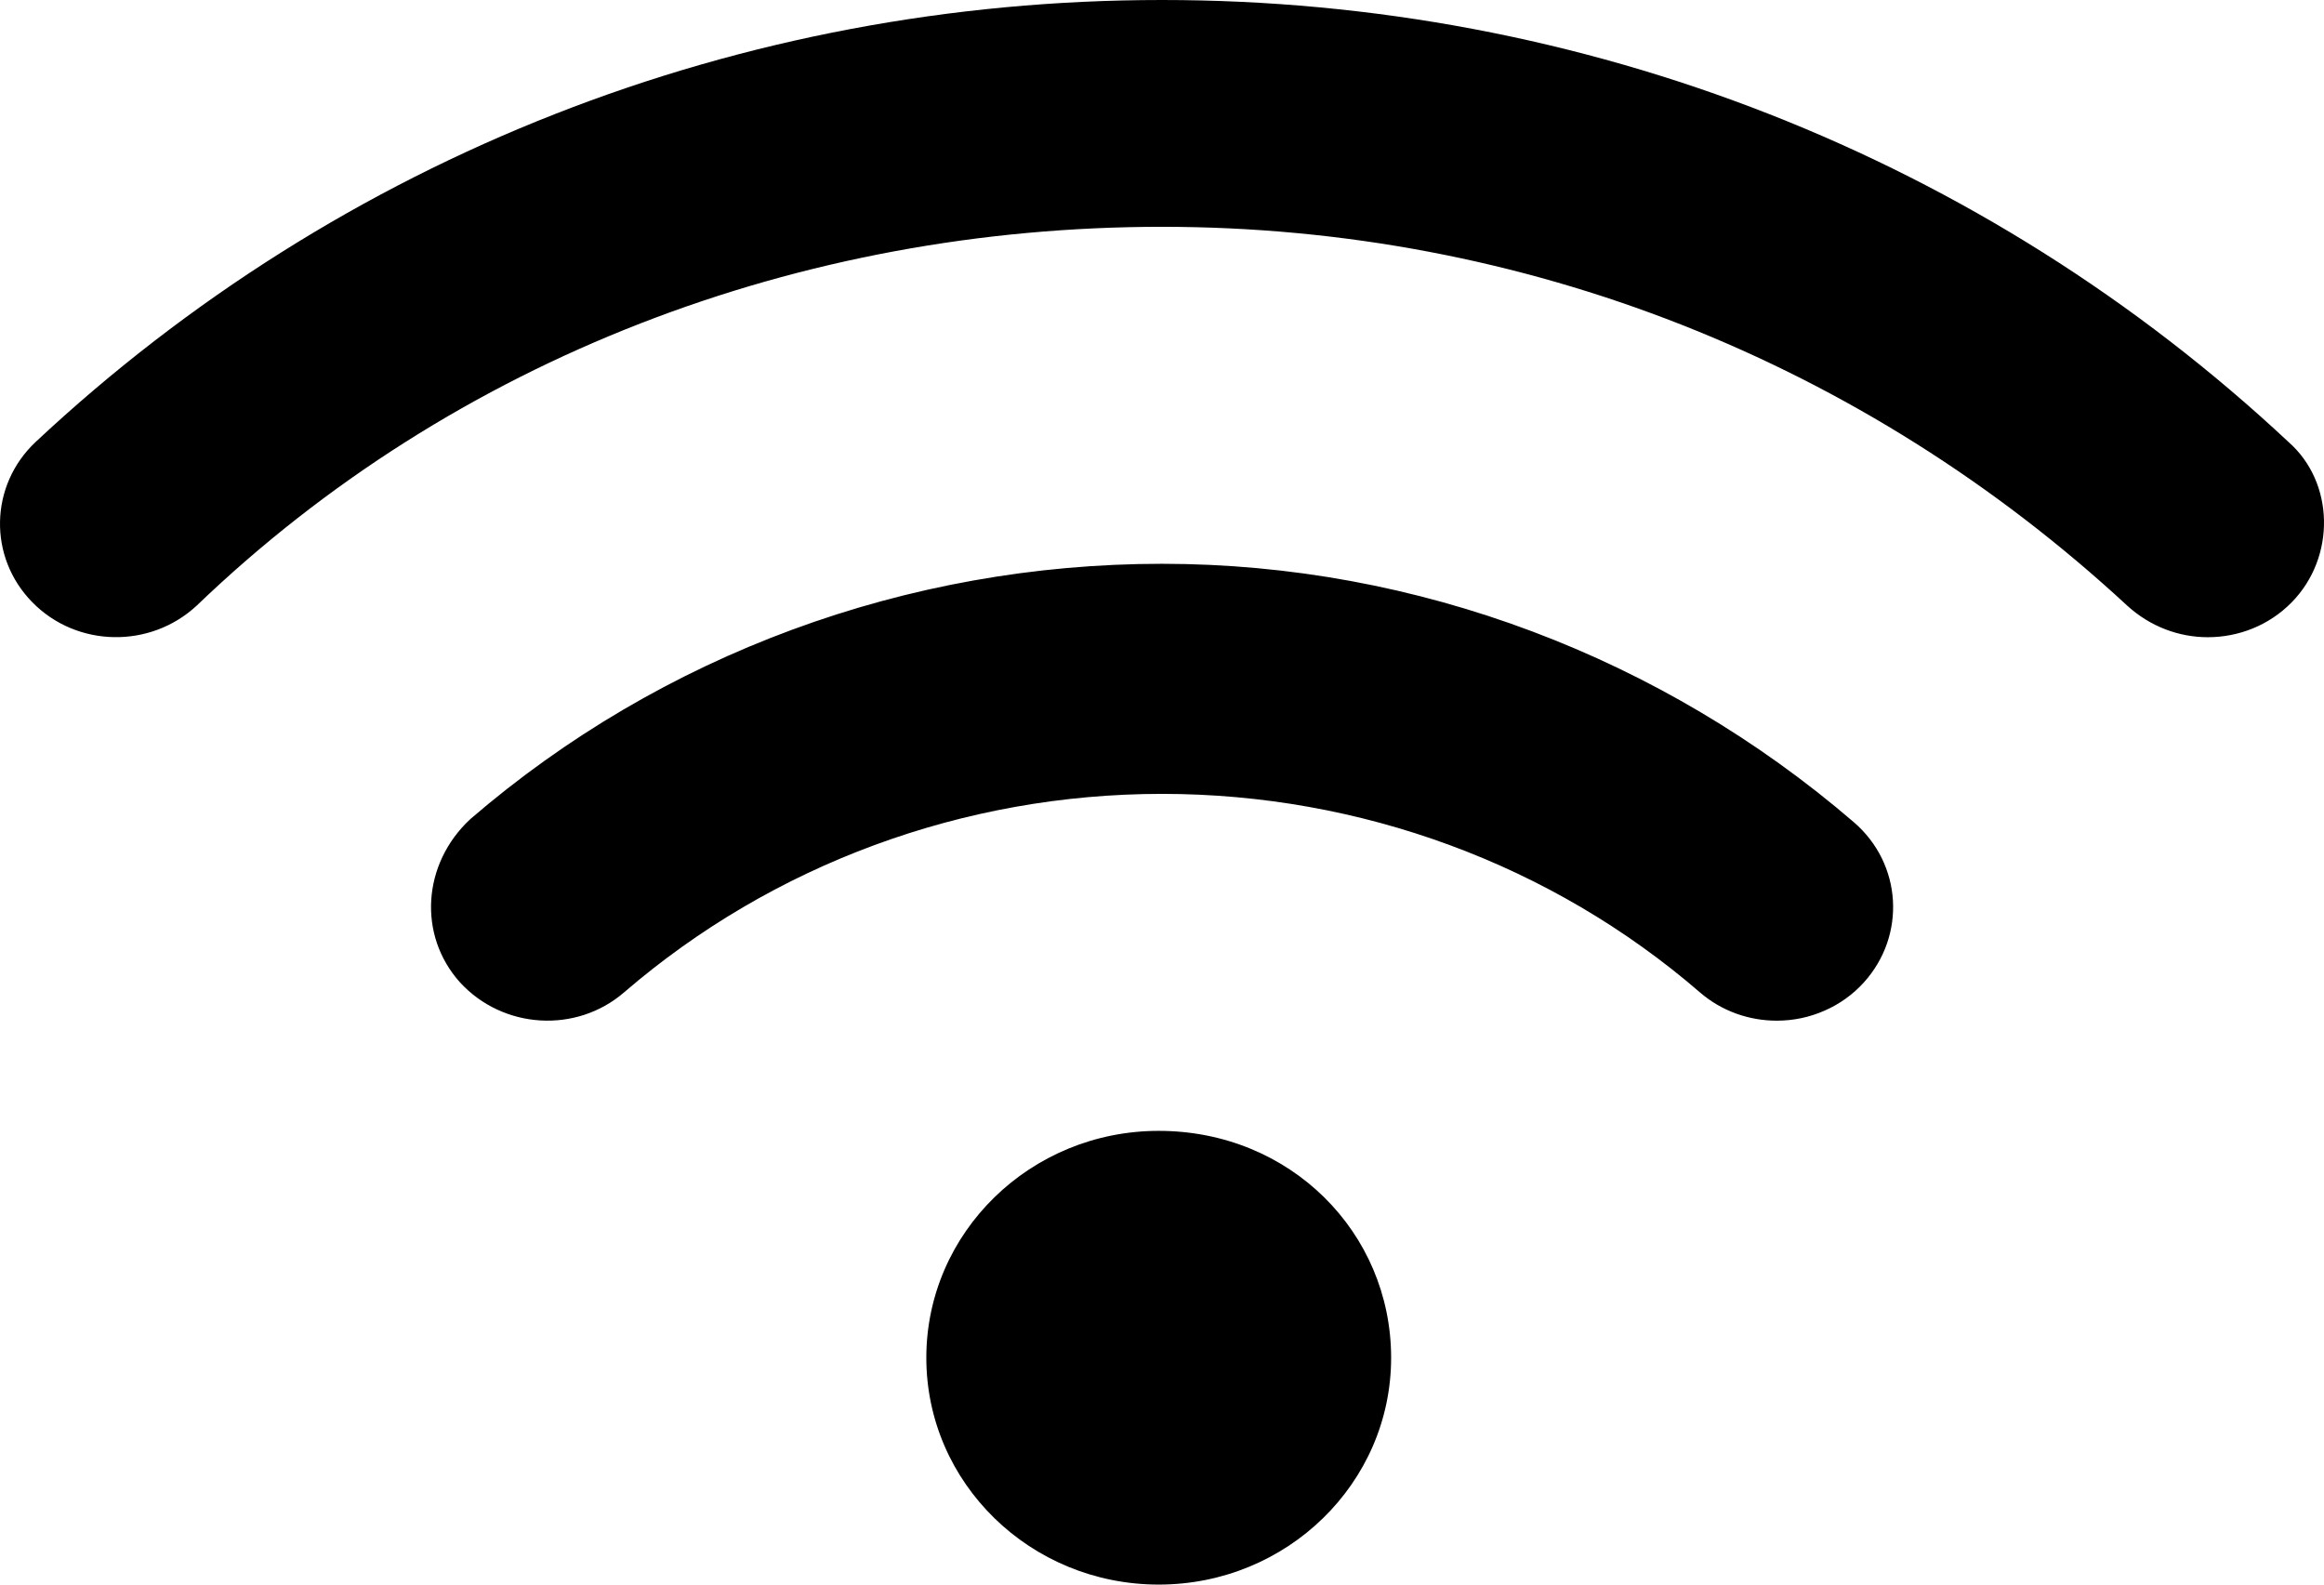 <svg width="22" height="15" viewBox="0 0 22 15" fill="none" xmlns="http://www.w3.org/2000/svg">
<path d="M10.969 10.705C9.754 10.705 8.769 11.667 8.769 12.853C8.769 14.039 9.754 15 10.969 15C12.184 15 13.169 14.039 13.169 12.853C13.169 11.667 12.213 10.705 10.969 10.705ZM11 5.337C8.585 5.337 6.26 6.196 4.452 7.754C3.998 8.176 3.953 8.853 4.355 9.3C4.761 9.742 5.455 9.786 5.909 9.393C7.315 8.182 9.123 7.515 11 7.515C12.877 7.515 14.689 8.182 16.091 9.393C16.301 9.575 16.562 9.662 16.82 9.662C16.976 9.662 17.13 9.63 17.272 9.567C17.415 9.505 17.542 9.413 17.645 9.299C18.047 8.853 18.006 8.176 17.549 7.783C15.741 6.227 13.417 5.337 11 5.337ZM21.663 4.183C18.779 1.486 14.995 0 11 0C7.006 0 3.221 1.486 0.338 4.183C-0.1 4.594 -0.114 5.274 0.306 5.701C0.726 6.13 1.422 6.142 1.862 5.733C4.3 3.392 7.576 2.147 11 2.147C14.424 2.147 17.638 3.421 20.137 5.733C20.354 5.931 20.625 6.032 20.9 6.032C21.189 6.032 21.478 5.922 21.694 5.702C22.114 5.274 22.1 4.566 21.663 4.183Z" fill="black"/>
</svg>
